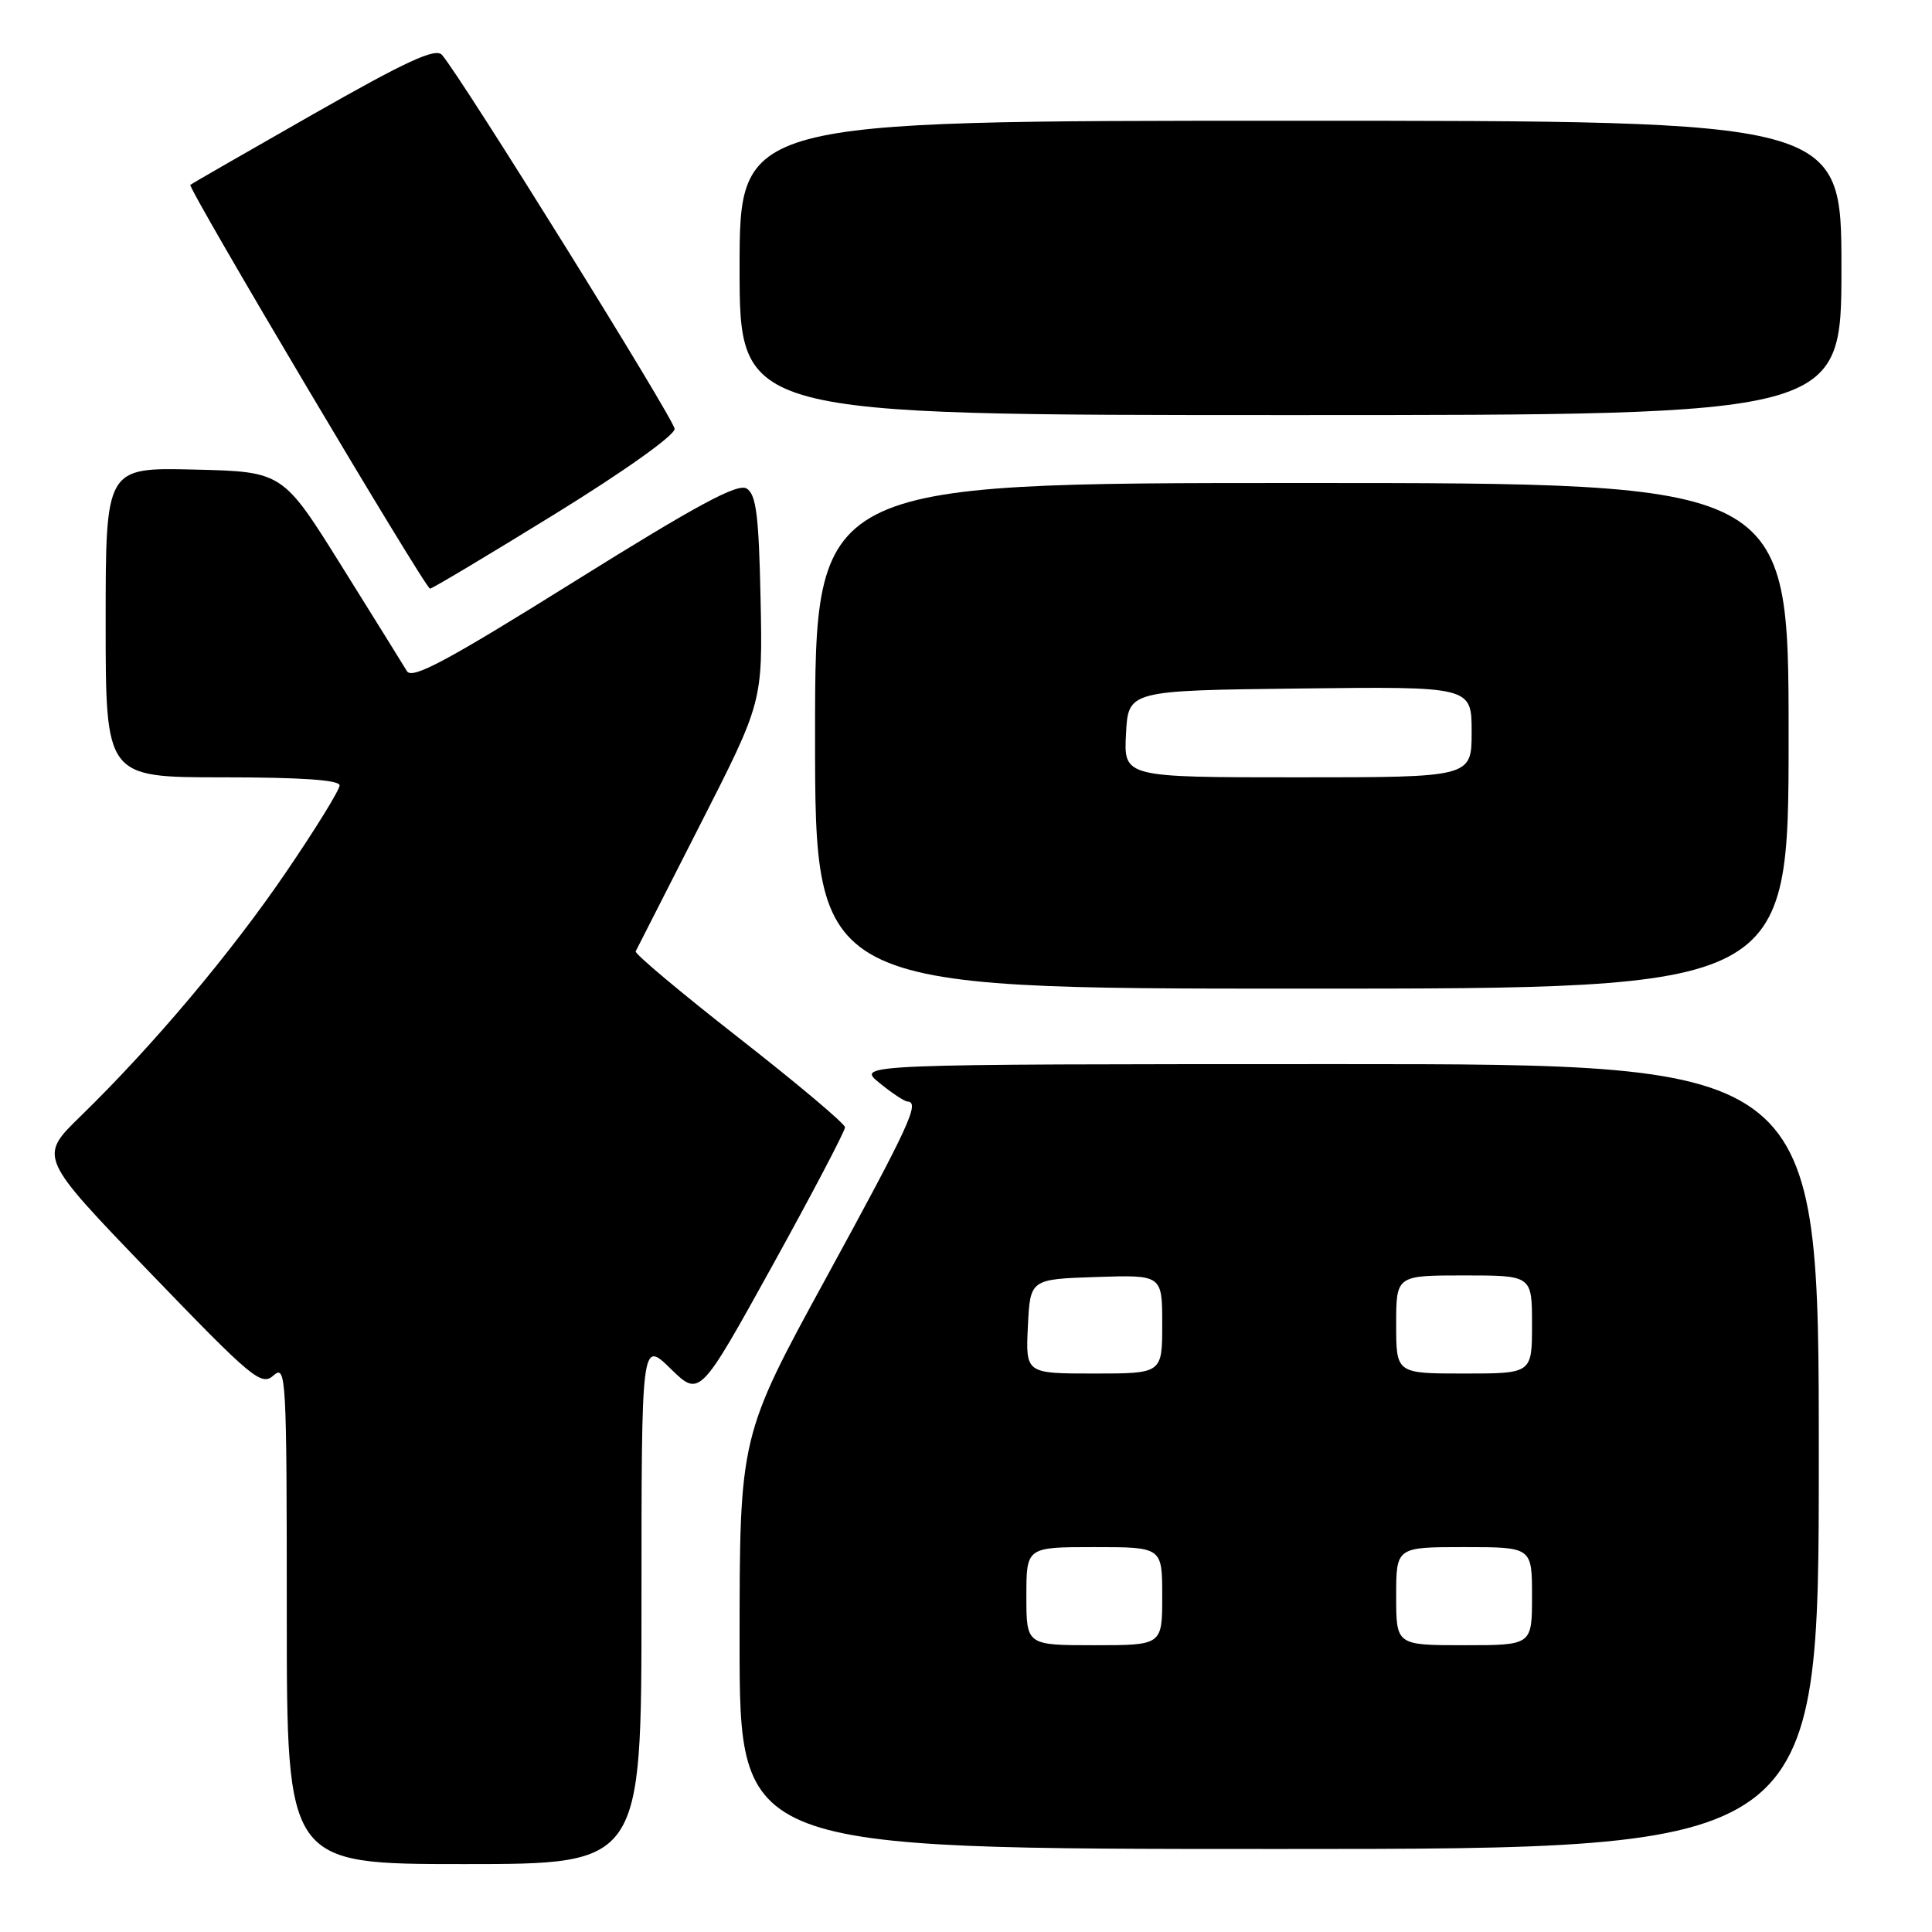 <?xml version="1.0" encoding="UTF-8" standalone="no"?>
<!DOCTYPE svg PUBLIC "-//W3C//DTD SVG 1.1//EN" "http://www.w3.org/Graphics/SVG/1.1/DTD/svg11.dtd" >
<svg xmlns="http://www.w3.org/2000/svg" xmlns:xlink="http://www.w3.org/1999/xlink" version="1.1" viewBox="0 0 256 256">
 <g >
 <path fill="currentColor"
d=" M 85.00 212.30 C 85.00 177.59 85.00 177.59 88.86 181.36 C 92.71 185.12 92.71 185.12 102.36 167.68 C 107.66 158.09 111.98 149.85 111.97 149.37 C 111.95 148.89 105.64 143.58 97.94 137.56 C 90.25 131.55 84.08 126.38 84.23 126.06 C 84.38 125.75 88.23 118.19 92.78 109.26 C 101.06 93.01 101.06 93.01 100.78 79.36 C 100.55 68.33 100.20 65.53 98.95 64.74 C 97.76 63.99 92.45 66.85 76.09 77.06 C 59.21 87.60 54.60 90.07 53.92 88.93 C 53.45 88.14 49.55 81.88 45.26 75.00 C 37.46 62.50 37.46 62.50 25.73 62.22 C 14.00 61.94 14.00 61.94 14.00 82.47 C 14.00 103.00 14.00 103.00 29.50 103.00 C 39.88 103.00 45.00 103.35 45.00 104.07 C 45.00 104.66 41.82 109.82 37.93 115.53 C 30.61 126.28 20.29 138.54 10.67 147.91 C 5.12 153.31 5.12 153.31 19.81 168.56 C 33.45 182.72 34.63 183.70 36.25 182.25 C 37.91 180.77 38.00 182.34 38.00 213.85 C 38.00 247.00 38.00 247.00 61.50 247.00 C 85.00 247.00 85.00 247.00 85.00 212.30 Z  M 241.00 193.00 C 241.00 141.00 241.00 141.00 177.25 141.00 C 113.50 141.01 113.50 141.01 116.50 143.47 C 118.15 144.82 119.84 145.94 120.25 145.96 C 121.92 146.04 120.52 149.08 109.50 169.26 C 98.00 190.31 98.00 190.31 98.00 217.66 C 98.00 245.00 98.00 245.00 169.50 245.00 C 241.00 245.00 241.00 245.00 241.00 193.00 Z  M 237.00 97.50 C 237.00 64.00 237.00 64.00 172.50 64.00 C 108.00 64.00 108.00 64.00 108.00 97.50 C 108.00 131.00 108.00 131.00 172.50 131.00 C 237.00 131.00 237.00 131.00 237.00 97.50 Z  M 73.50 68.13 C 82.74 62.43 89.45 57.65 89.39 56.82 C 89.29 55.49 60.99 9.99 58.56 7.27 C 57.71 6.31 53.84 8.10 41.48 15.14 C 32.69 20.15 25.37 24.36 25.22 24.49 C 24.80 24.85 56.36 78.00 56.98 78.00 C 57.26 78.00 64.70 73.56 73.50 68.13 Z  M 244.00 35.50 C 244.00 16.00 244.00 16.00 171.00 16.00 C 98.00 16.00 98.00 16.00 98.00 35.50 C 98.00 55.00 98.00 55.00 171.00 55.00 C 244.00 55.00 244.00 55.00 244.00 35.50 Z  M 136.00 211.50 C 136.00 205.00 136.00 205.00 145.00 205.00 C 154.00 205.00 154.00 205.00 154.00 211.50 C 154.00 218.00 154.00 218.00 145.00 218.00 C 136.00 218.00 136.00 218.00 136.00 211.50 Z  M 185.00 211.50 C 185.00 205.00 185.00 205.00 194.00 205.00 C 203.00 205.00 203.00 205.00 203.00 211.50 C 203.00 218.00 203.00 218.00 194.00 218.00 C 185.00 218.00 185.00 218.00 185.00 211.50 Z  M 136.20 175.75 C 136.50 169.50 136.50 169.50 145.25 169.21 C 154.00 168.92 154.00 168.92 154.00 175.46 C 154.00 182.00 154.00 182.00 144.95 182.00 C 135.90 182.00 135.90 182.00 136.20 175.75 Z  M 185.00 175.50 C 185.00 169.00 185.00 169.00 194.00 169.00 C 203.00 169.00 203.00 169.00 203.00 175.50 C 203.00 182.00 203.00 182.00 194.00 182.00 C 185.00 182.00 185.00 182.00 185.00 175.50 Z  M 149.20 97.25 C 149.50 91.50 149.50 91.50 172.25 91.23 C 195.00 90.96 195.00 90.96 195.00 96.98 C 195.00 103.00 195.00 103.00 171.95 103.00 C 148.90 103.00 148.90 103.00 149.20 97.25 Z "/>
</g>
</svg>